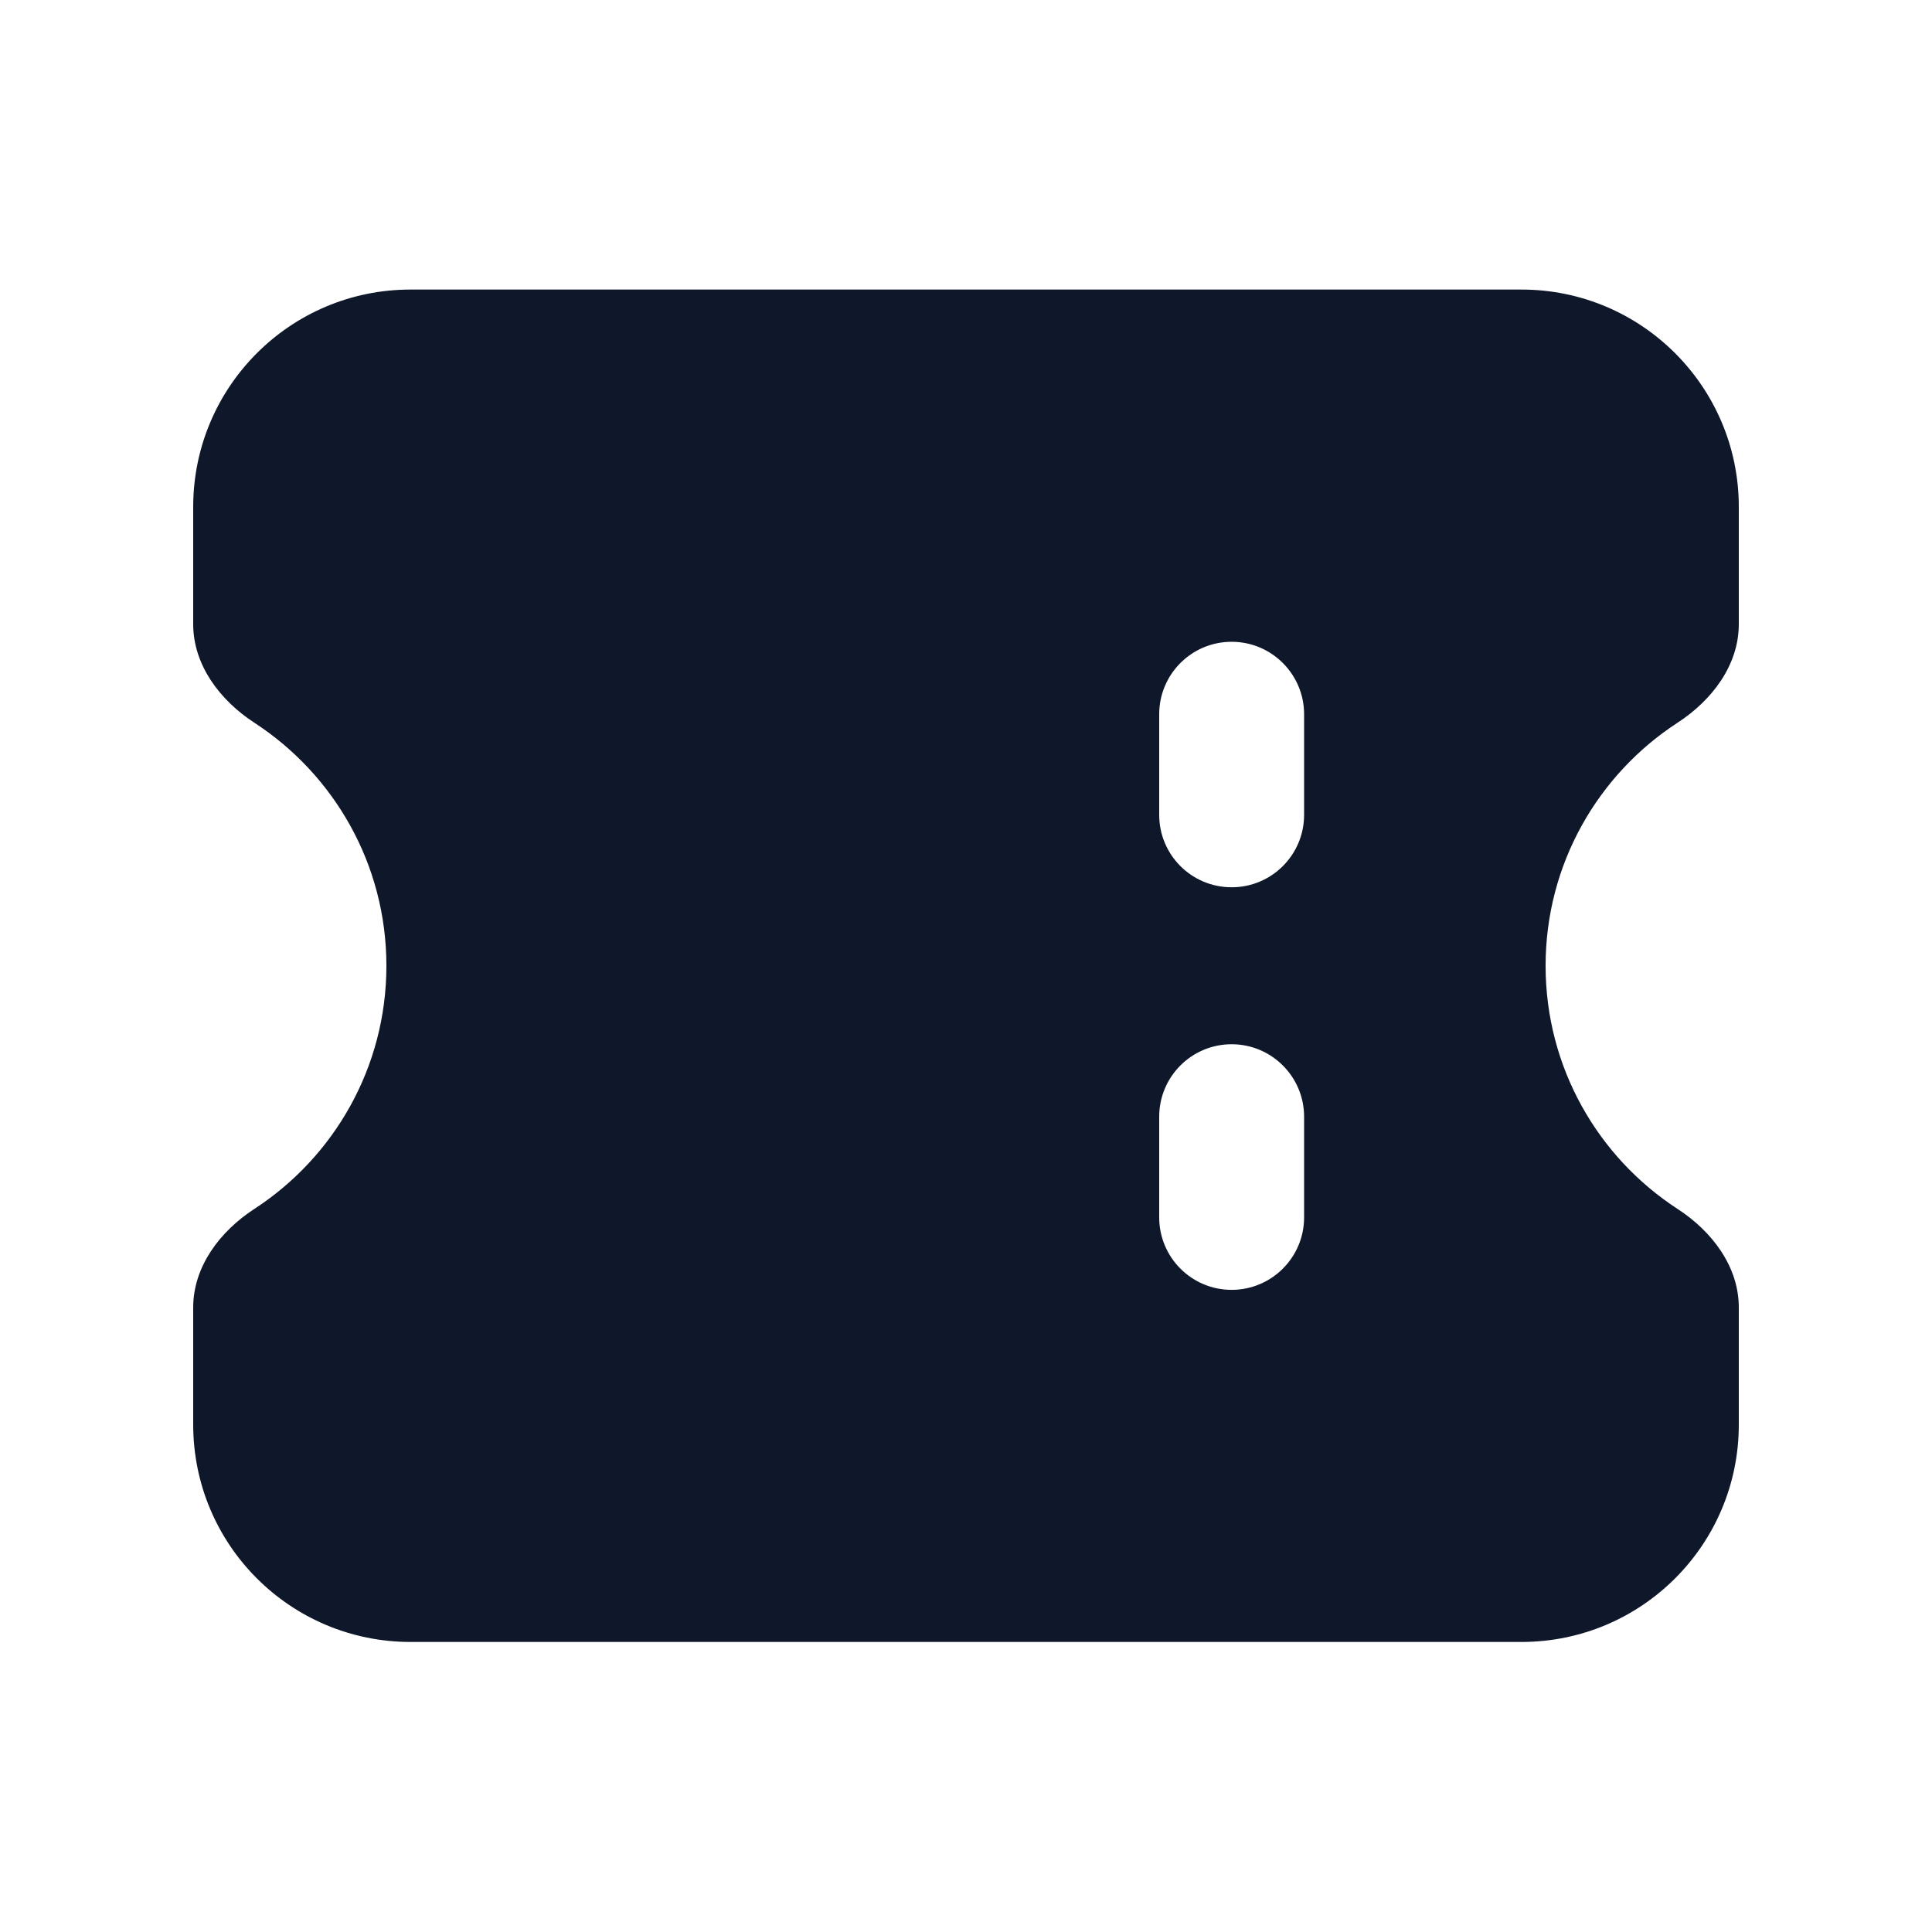 <svg width="16" height="16" viewBox="0 0 16 16" fill="none" xmlns="http://www.w3.org/2000/svg">
<path fill-rule="evenodd" clip-rule="evenodd" d="M12.6 2.398C13.594 2.398 14.4 3.204 14.4 4.198V5.169C14.4 5.508 14.178 5.8 13.893 5.985C13.235 6.413 12.8 7.155 12.8 7.998C12.8 8.842 13.235 9.584 13.893 10.012C14.178 10.197 14.4 10.489 14.4 10.828V11.798C14.4 12.793 13.594 13.598 12.6 13.598H3.4C2.405 13.598 1.6 12.793 1.6 11.798V10.828C1.6 10.489 1.822 10.197 2.106 10.012C2.764 9.584 3.2 8.842 3.2 7.998C3.2 7.155 2.764 6.413 2.106 5.985C1.822 5.8 1.6 5.508 1.6 5.169V4.198C1.6 3.204 2.405 2.398 3.4 2.398H12.6ZM10.8 5.915C10.8 5.584 10.531 5.315 10.2 5.315C9.868 5.315 9.6 5.584 9.6 5.915V6.748C9.6 7.08 9.868 7.348 10.2 7.348C10.531 7.348 10.8 7.08 10.8 6.748V5.915ZM10.8 9.248C10.8 8.917 10.531 8.648 10.2 8.648C9.868 8.648 9.6 8.917 9.6 9.248V10.082C9.6 10.413 9.868 10.682 10.2 10.682C10.531 10.682 10.8 10.413 10.8 10.082V9.248Z" fill="#0F172A"/>
</svg>
